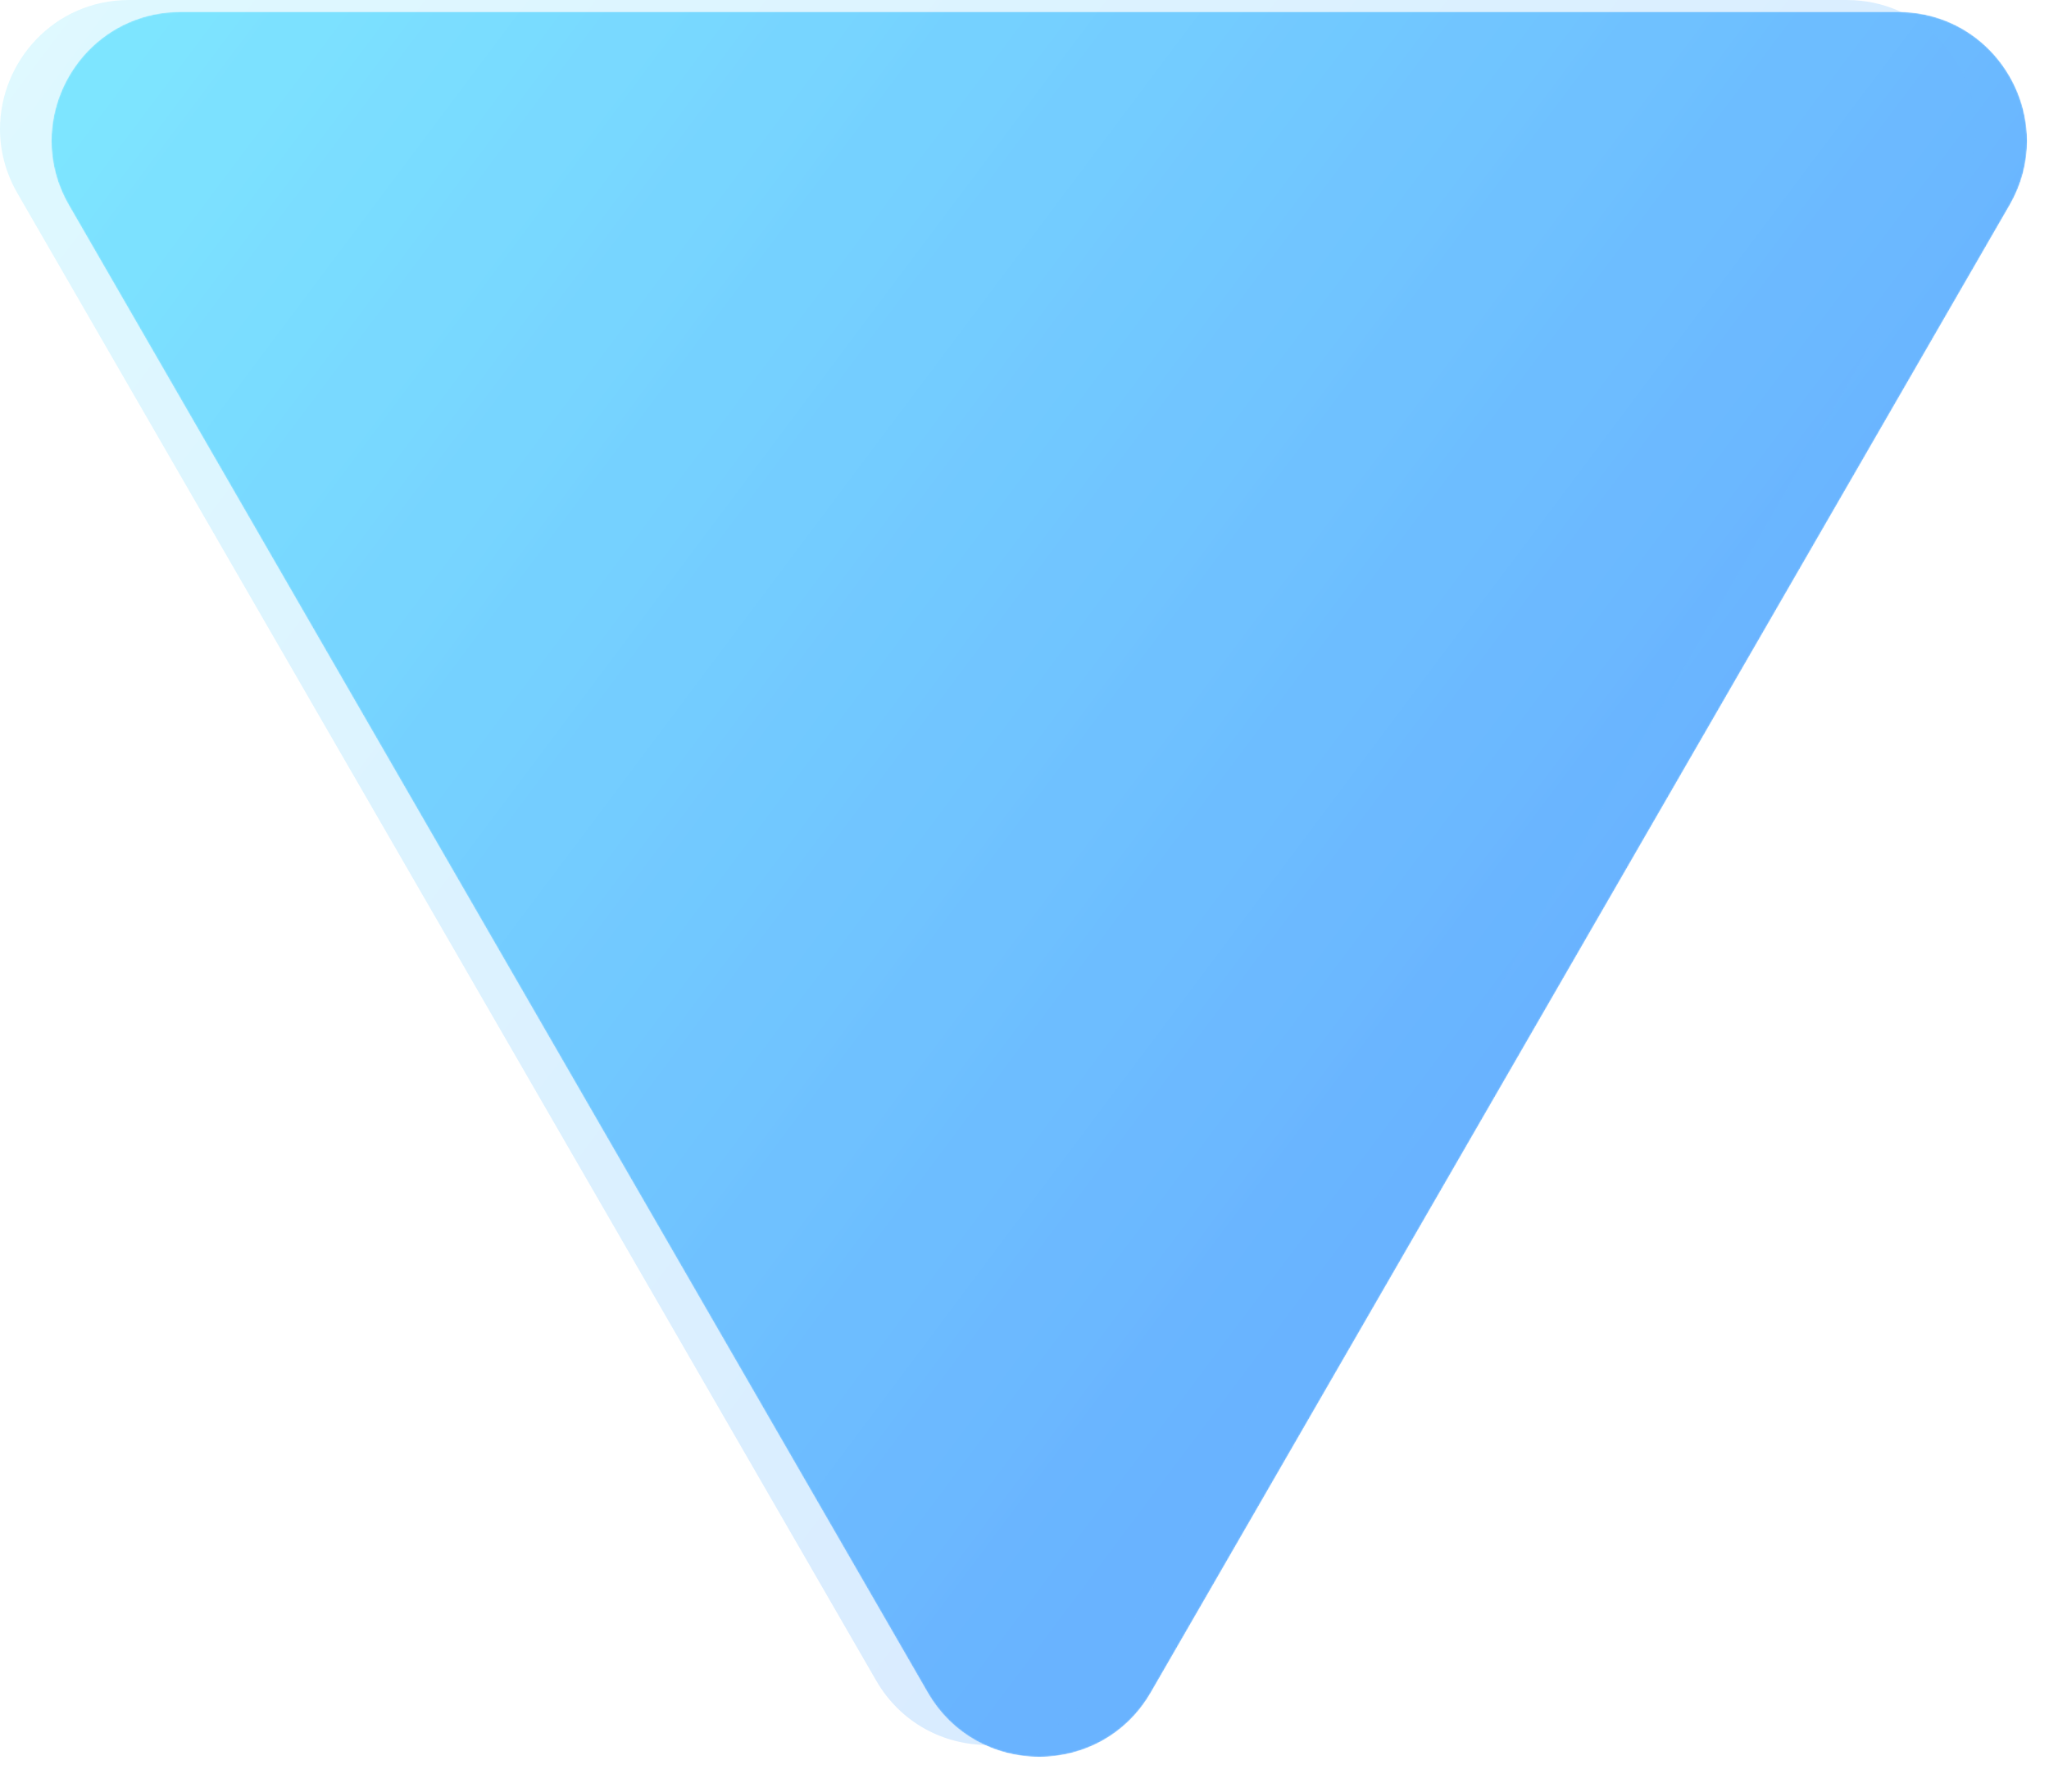 <svg viewBox="0 0 590 516" version="1.1" xmlns="http://www.w3.org/2000/svg" xmlns:xlink="http://www.w3.org/1999/xlink" id="el_hNA9zugxc"><style>@-webkit-keyframes el_PsXJKJcOAw_fNPe0IOKM_Animation{0%{-webkit-transform: translate(0px, 0px) translate(0px, 0px) translate(15px, 0px);transform: translate(0px, 0px) translate(0px, 0px) translate(15px, 0px);}50%{-webkit-transform: translate(0px, 0px) translate(0px, 0px) translate(-15px, 0px);transform: translate(0px, 0px) translate(0px, 0px) translate(-15px, 0px);}100%{-webkit-transform: translate(0px, 0px) translate(0px, 0px) translate(15px, 0px);transform: translate(0px, 0px) translate(0px, 0px) translate(15px, 0px);}}@keyframes el_PsXJKJcOAw_fNPe0IOKM_Animation{0%{-webkit-transform: translate(0px, 0px) translate(0px, 0px) translate(15px, 0px);transform: translate(0px, 0px) translate(0px, 0px) translate(15px, 0px);}50%{-webkit-transform: translate(0px, 0px) translate(0px, 0px) translate(-15px, 0px);transform: translate(0px, 0px) translate(0px, 0px) translate(-15px, 0px);}100%{-webkit-transform: translate(0px, 0px) translate(0px, 0px) translate(15px, 0px);transform: translate(0px, 0px) translate(0px, 0px) translate(15px, 0px);}}@-webkit-keyframes el_Dx6T0QUrAR_BoR7cpw5-_Animation{0%{-webkit-transform: translate(0px, 0px) scale(0.38, 0.38) translate(0px, 0px);transform: translate(0px, 0px) scale(0.38, 0.38) translate(0px, 0px);}100%{-webkit-transform: translate(0px, 0px) scale(0.38, 0.38) translate(0px, 0px);transform: translate(0px, 0px) scale(0.38, 0.38) translate(0px, 0px);}}@keyframes el_Dx6T0QUrAR_BoR7cpw5-_Animation{0%{-webkit-transform: translate(0px, 0px) scale(0.38, 0.38) translate(0px, 0px);transform: translate(0px, 0px) scale(0.38, 0.38) translate(0px, 0px);}100%{-webkit-transform: translate(0px, 0px) scale(0.38, 0.38) translate(0px, 0px);transform: translate(0px, 0px) scale(0.38, 0.38) translate(0px, 0px);}}#el_hNA9zugxc *{-webkit-animation-duration: 8s;animation-duration: 8s;-webkit-animation-iteration-count: infinite;animation-iteration-count: infinite;-webkit-animation-timing-function: cubic-bezier(0, 0, 1, 1);animation-timing-function: cubic-bezier(0, 0, 1, 1);}#el_Dx6T0QUrAR{stroke: none;stroke-width: 1;fill: none;}#el_OMcNBXvjcj{-webkit-transform: translate(-2149px, -236px);transform: translate(-2149px, -236px);}#el_dbRKG6JmMB{-webkit-transform: translate(2149px, 236px);transform: translate(2149px, 236px);}#el_PsXJKJcOAw{-webkit-transform: translate(24px, 9px);transform: translate(24px, 9px);}#el_8cyUifUqp4{fill: url(#linearGradient-3);}#el_Itt4sXv39-{opacity: 0.25;fill: url(#linearGradient-3);}#el_Dx6T0QUrAR_BoR7cpw5-{-webkit-animation-name: el_Dx6T0QUrAR_BoR7cpw5-_Animation;animation-name: el_Dx6T0QUrAR_BoR7cpw5-_Animation;-webkit-transform: translate(0px, 0px) scale(0.38, 0.38) translate(0px, 0px);transform: translate(0px, 0px) scale(0.38, 0.38) translate(0px, 0px);}#el_PsXJKJcOAw_fNPe0IOKM{-webkit-animation-name: el_PsXJKJcOAw_fNPe0IOKM_Animation;animation-name: el_PsXJKJcOAw_fNPe0IOKM_Animation;-webkit-transform: translate(0px, 0px) translate(0px, 0px) translate(15px, 0px);transform: translate(0px, 0px) translate(0px, 0px) translate(15px, 0px);-webkit-animation-timing-function: cubic-bezier(0.42, 0, 0.58, 1);animation-timing-function: cubic-bezier(0.42, 0, 0.58, 1);}</style>
    <!-- Generator: Sketch 52.3 (67297) - http://www.bohemiancoding.com/sketch -->
    <title>Group</title>
    <desc>Created with Sketch.</desc>
    <defs>
        <path d="M97.833,0 C40.878,0 0.1,46.691 0,97.63 L0,97.959 C0.024,114.171 4.172,130.803 13.233,146.49 L663.9,1273.169 C682.636,1305.612 715.371,1321.888 748.156,1322 L748.842,1322 C781.629,1321.888 814.364,1305.612 833.1,1273.169 L1483.767,146.49 C1492.828,130.797 1496.976,114.159 1497,97.942 L1497,97.636 C1496.906,46.691 1456.125,0 1399.167,0 L97.833,0 Z" id="path-1"/>
        <linearGradient x1="0.884%" y1="3.694%" x2="77.384%" y2="53.694%" id="linearGradient-3">
            <stop stop-color="#7EE6FF" offset="0%"/>
            <stop stop-color="#69B3FF" offset="100%"/>
        </linearGradient>
    </defs>
    <g id="el_Dx6T0QUrAR_BoR7cpw5-" data-animator-group="true" data-animator-type="2"><g id="el_Dx6T0QUrAR" fill-rule="evenodd">
        <g id="el_OMcNBXvjcj">
            <g id="el_dbRKG6JmMB">
                <g id="el_PsXJKJcOAw_fNPe0IOKM" data-animator-group="true" data-animator-type="0"><g id="el_PsXJKJcOAw">
                    <g id="el_oOaS35KZrp">
                        <mask id="mask-2" fill="white">
                            <use xlink:href="#path-1"/>
                        </mask>
                        <g id="el_94k9_VHDJw"/>
                        <path d="M97.833,0 C40.878,0 0.1,46.691 0,97.63 L0,97.959 C0.024,114.171 4.172,130.803 13.233,146.49 L663.9,1273.169 C682.636,1305.612 715.371,1321.888 748.156,1322 L748.842,1322 C781.629,1321.888 814.364,1305.612 833.1,1273.169 L1483.767,146.49 C1492.828,130.797 1496.976,114.159 1497,97.942 L1497,97.636 C1496.906,46.691 1456.125,0 1399.167,0 L97.833,0 Z" id="el_8cyUifUqp4" fill-rule="evenodd" mask="url(#mask-2)"/>
                    </g>
                </g></g>
                <g id="el_Itt4sXv39-">
                    <path d="M97.833,0 C40.878,0 0.1,46.691 0,97.63 L0,97.959 C0.024,114.171 4.172,130.803 13.233,146.49 L663.9,1273.169 C682.636,1305.612 715.371,1321.888 748.156,1322 L748.842,1322 C781.629,1321.888 814.364,1305.612 833.1,1273.169 L1483.767,146.49 C1492.828,130.797 1496.976,114.159 1497,97.942 L1497,97.636 C1496.906,46.691 1456.125,0 1399.167,0 L97.833,0 Z" id="el_vMxDoWURqK"/>
                </g>
            </g>
        </g>
    </g></g>
</svg>